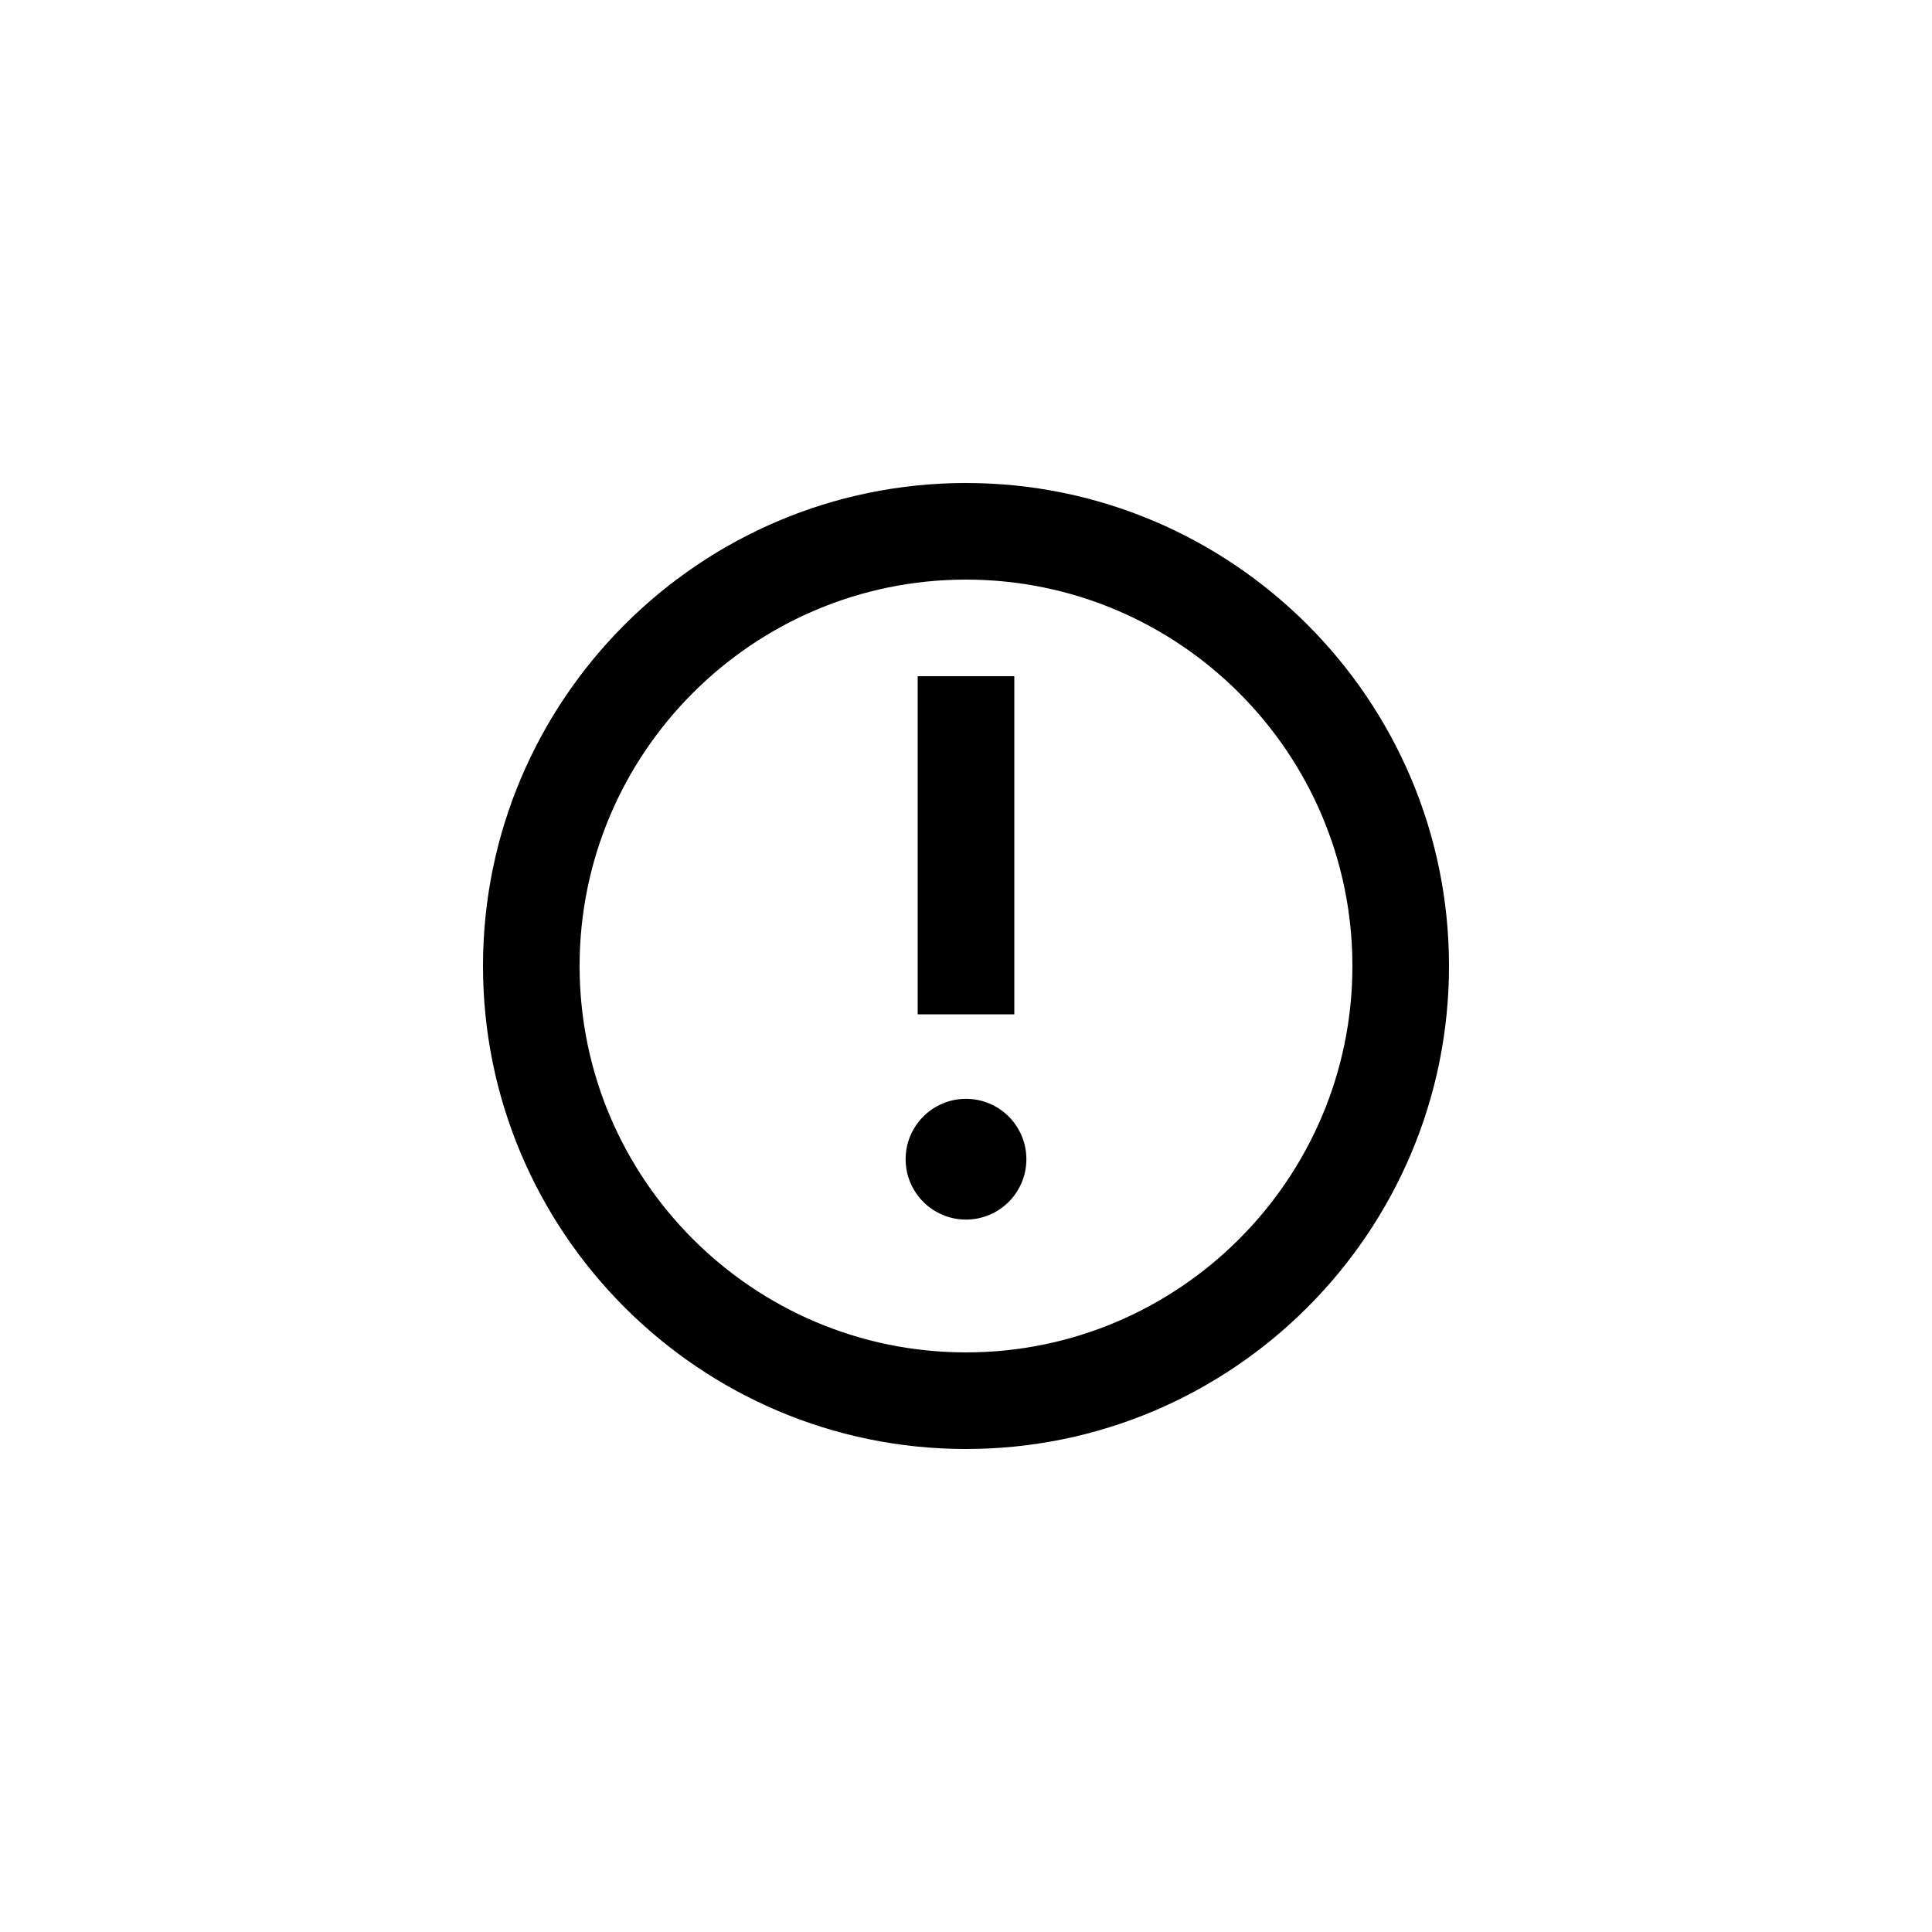 <svg height="1200" viewBox="0 0 1200 1200" width="1200" xmlns="http://www.w3.org/2000/svg"><path d="m600 360c-132.33 0-240 107.67-240 240s107.67 240 240 240 240-107.67 240-240-107.67-240-240-240m0 540c-165.42 0-300-134.55-300-300 0-165.42 134.58-300 300-300s300 134.58 300 300c0 165.45-134.58 300-300 300m30-270h-60v-210h60zm7.5 90c0 20.7-16.8 37.5-37.5 37.5s-37.5-16.8-37.5-37.5 16.8-37.5 37.5-37.5 37.5 16.8 37.5 37.5" fill-rule="evenodd"/></svg>